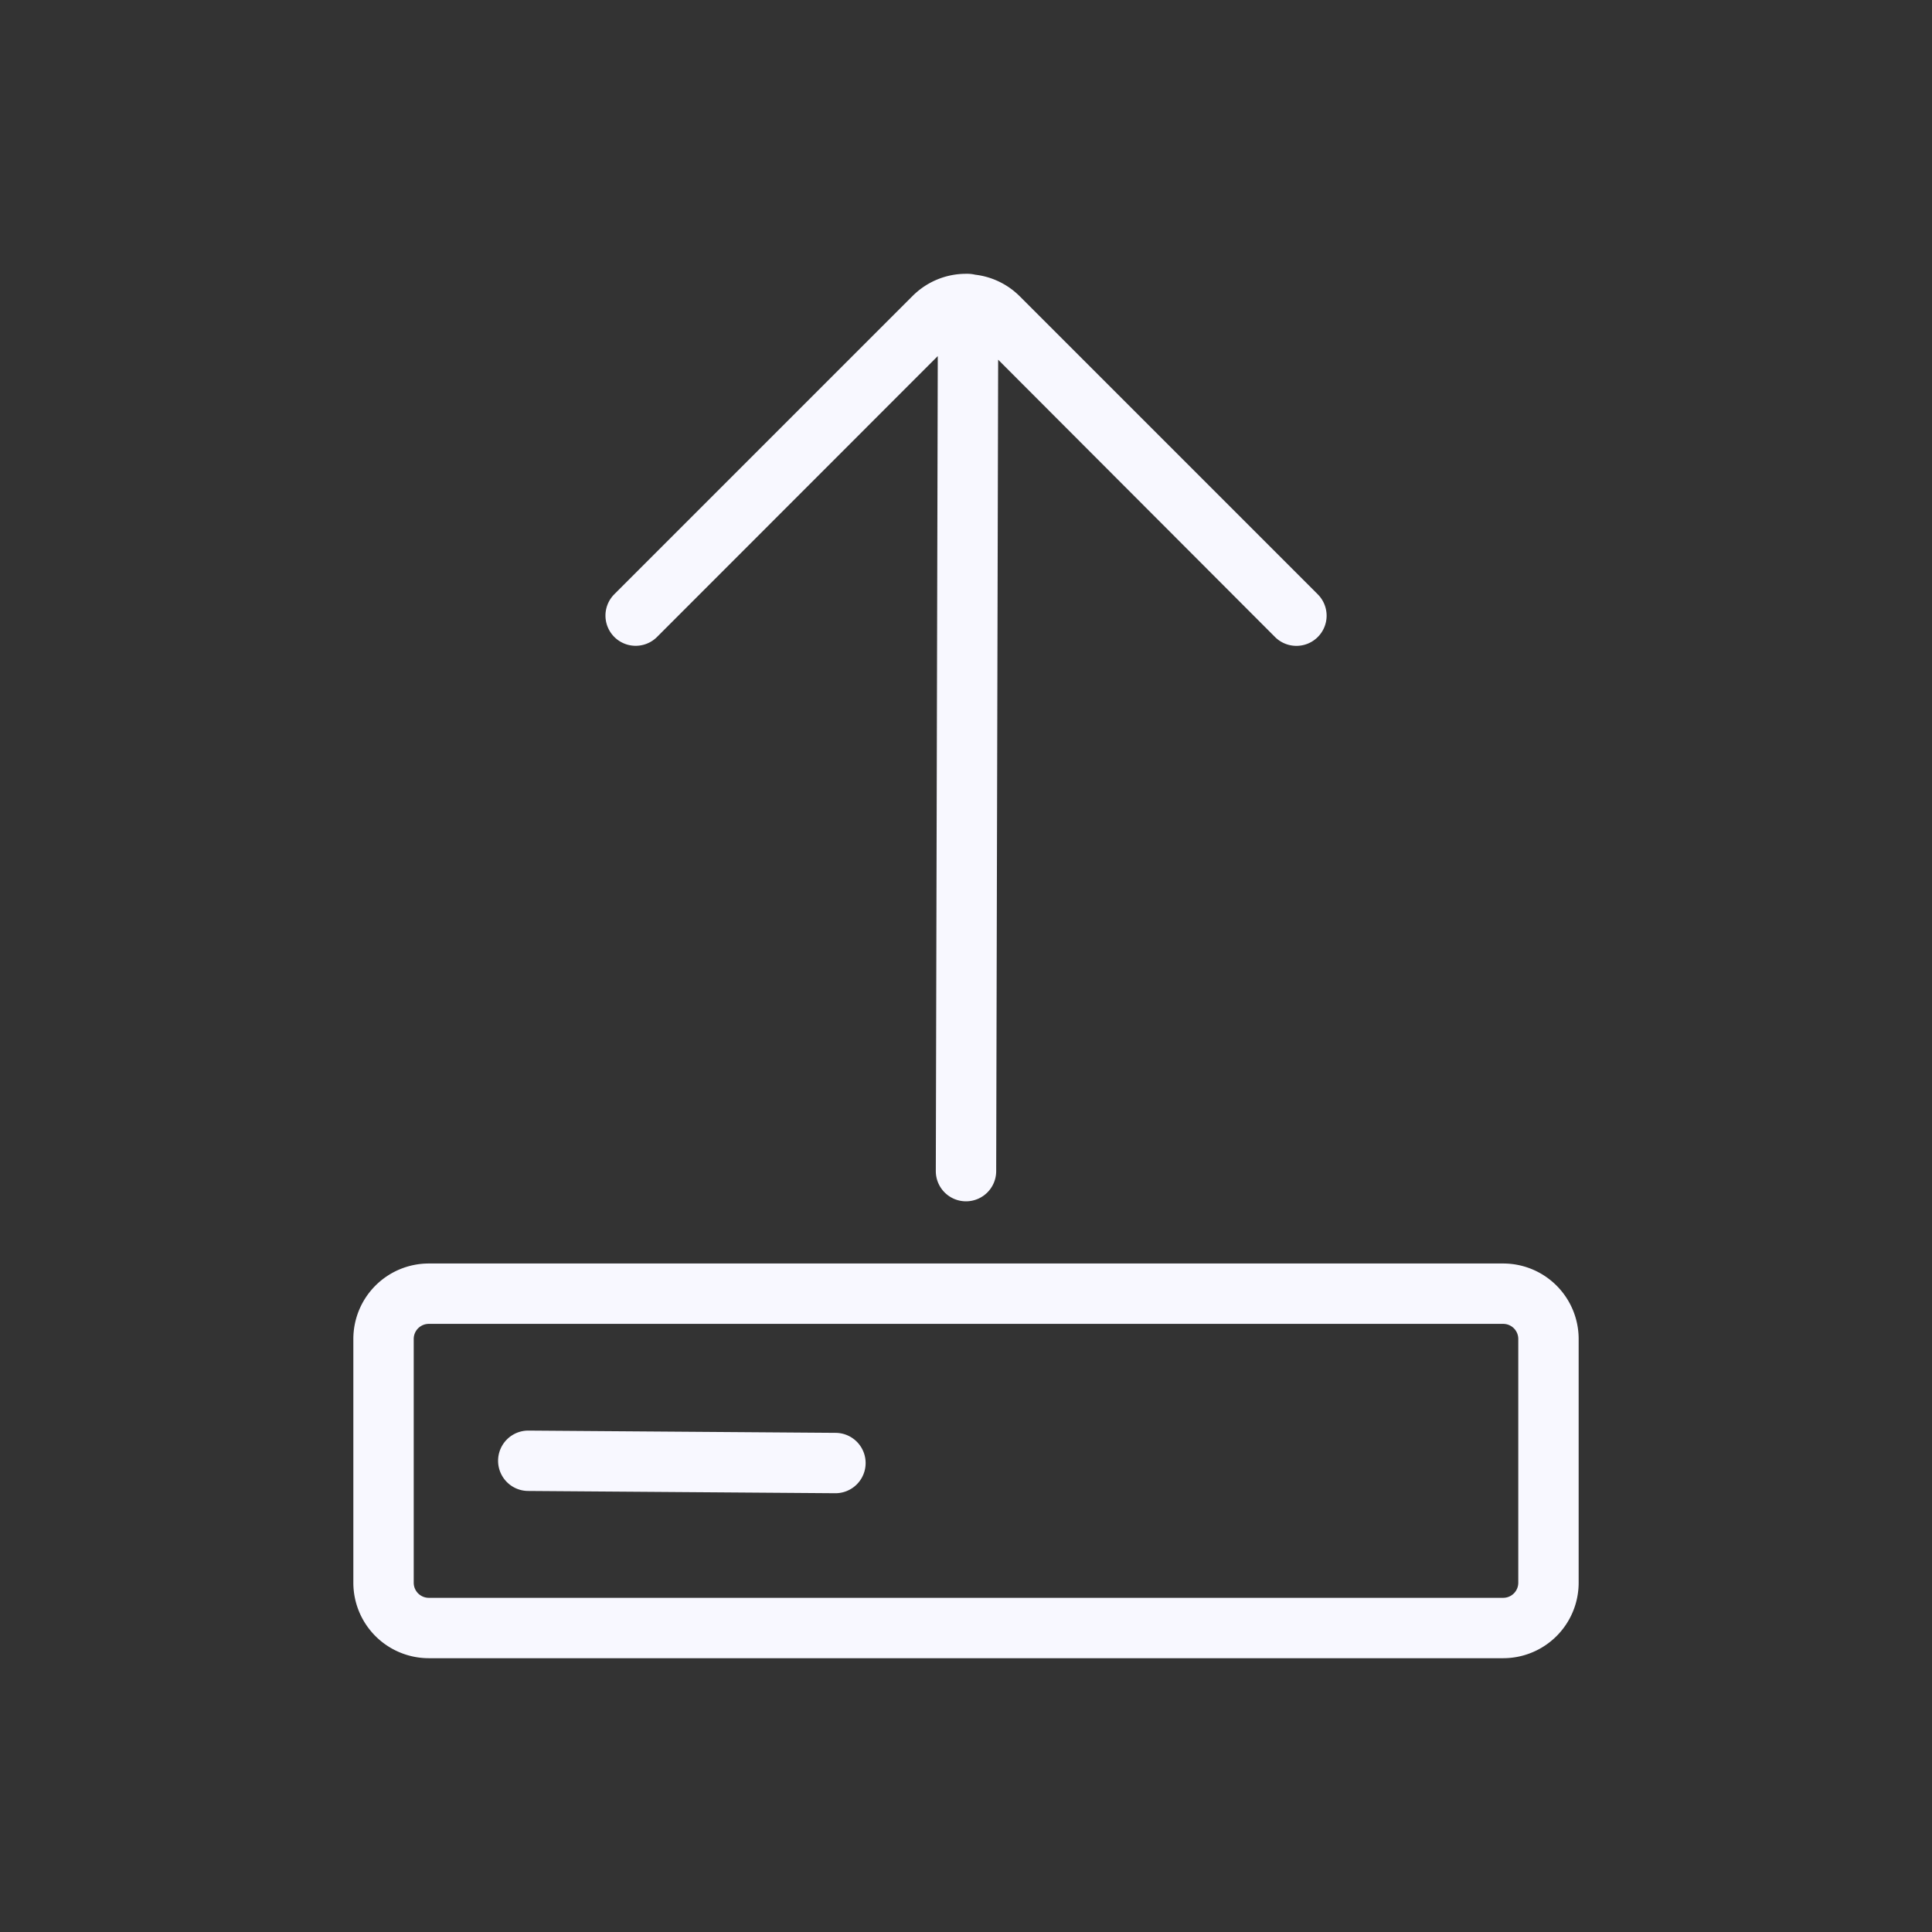 <?xml version="1.0" ?><!-- Uploaded to: SVG Repo, www.svgrepo.com, Generator: SVG Repo Mixer Tools -->
<svg width="150px" height="150px"  viewBox="0 0 128 128" data-name="Layer 1" id="Layer_1" xmlns="http://www.w3.org/2000/svg"><rect x="0" y="0" width="128" height="128" fill="#333333" stroke="none"/><defs><style>.cls-1{fill:ghostwhite;}</style></defs><title/><path class="cls-1" d="M99.59,83.71H28.41a5,5,0,0,0-5,5v16.15a5,5,0,0,0,5,5H99.59a5,5,0,0,0,5-5V88.71A5,5,0,0,0,99.59,83.71Zm1,21.15a1,1,0,0,1-1,1H28.41a1,1,0,0,1-1-1V88.71a1,1,0,0,1,1-1H99.59a1,1,0,0,1,1,1Z"/><path class="cls-1" d="M43.53,42.2l18.6-18.61-.13,54a2,2,0,0,0,2,2h0a2,2,0,0,0,2-2l.13-53.76L84.47,42.2a2,2,0,0,0,1.42.59,2,2,0,0,0,1.41-3.42L67.54,19.61a5,5,0,0,0-2.93-1.41,2.32,2.32,0,0,0-.46-.06H64a5,5,0,0,0-3.54,1.47L40.7,39.37a2,2,0,0,0,2.83,2.83Z"/><path class="cls-1" d="M55.37,94.93,35,94.78a2,2,0,1,0,0,4l20.35.15h0a2,2,0,0,0,0-4Z"/></svg>